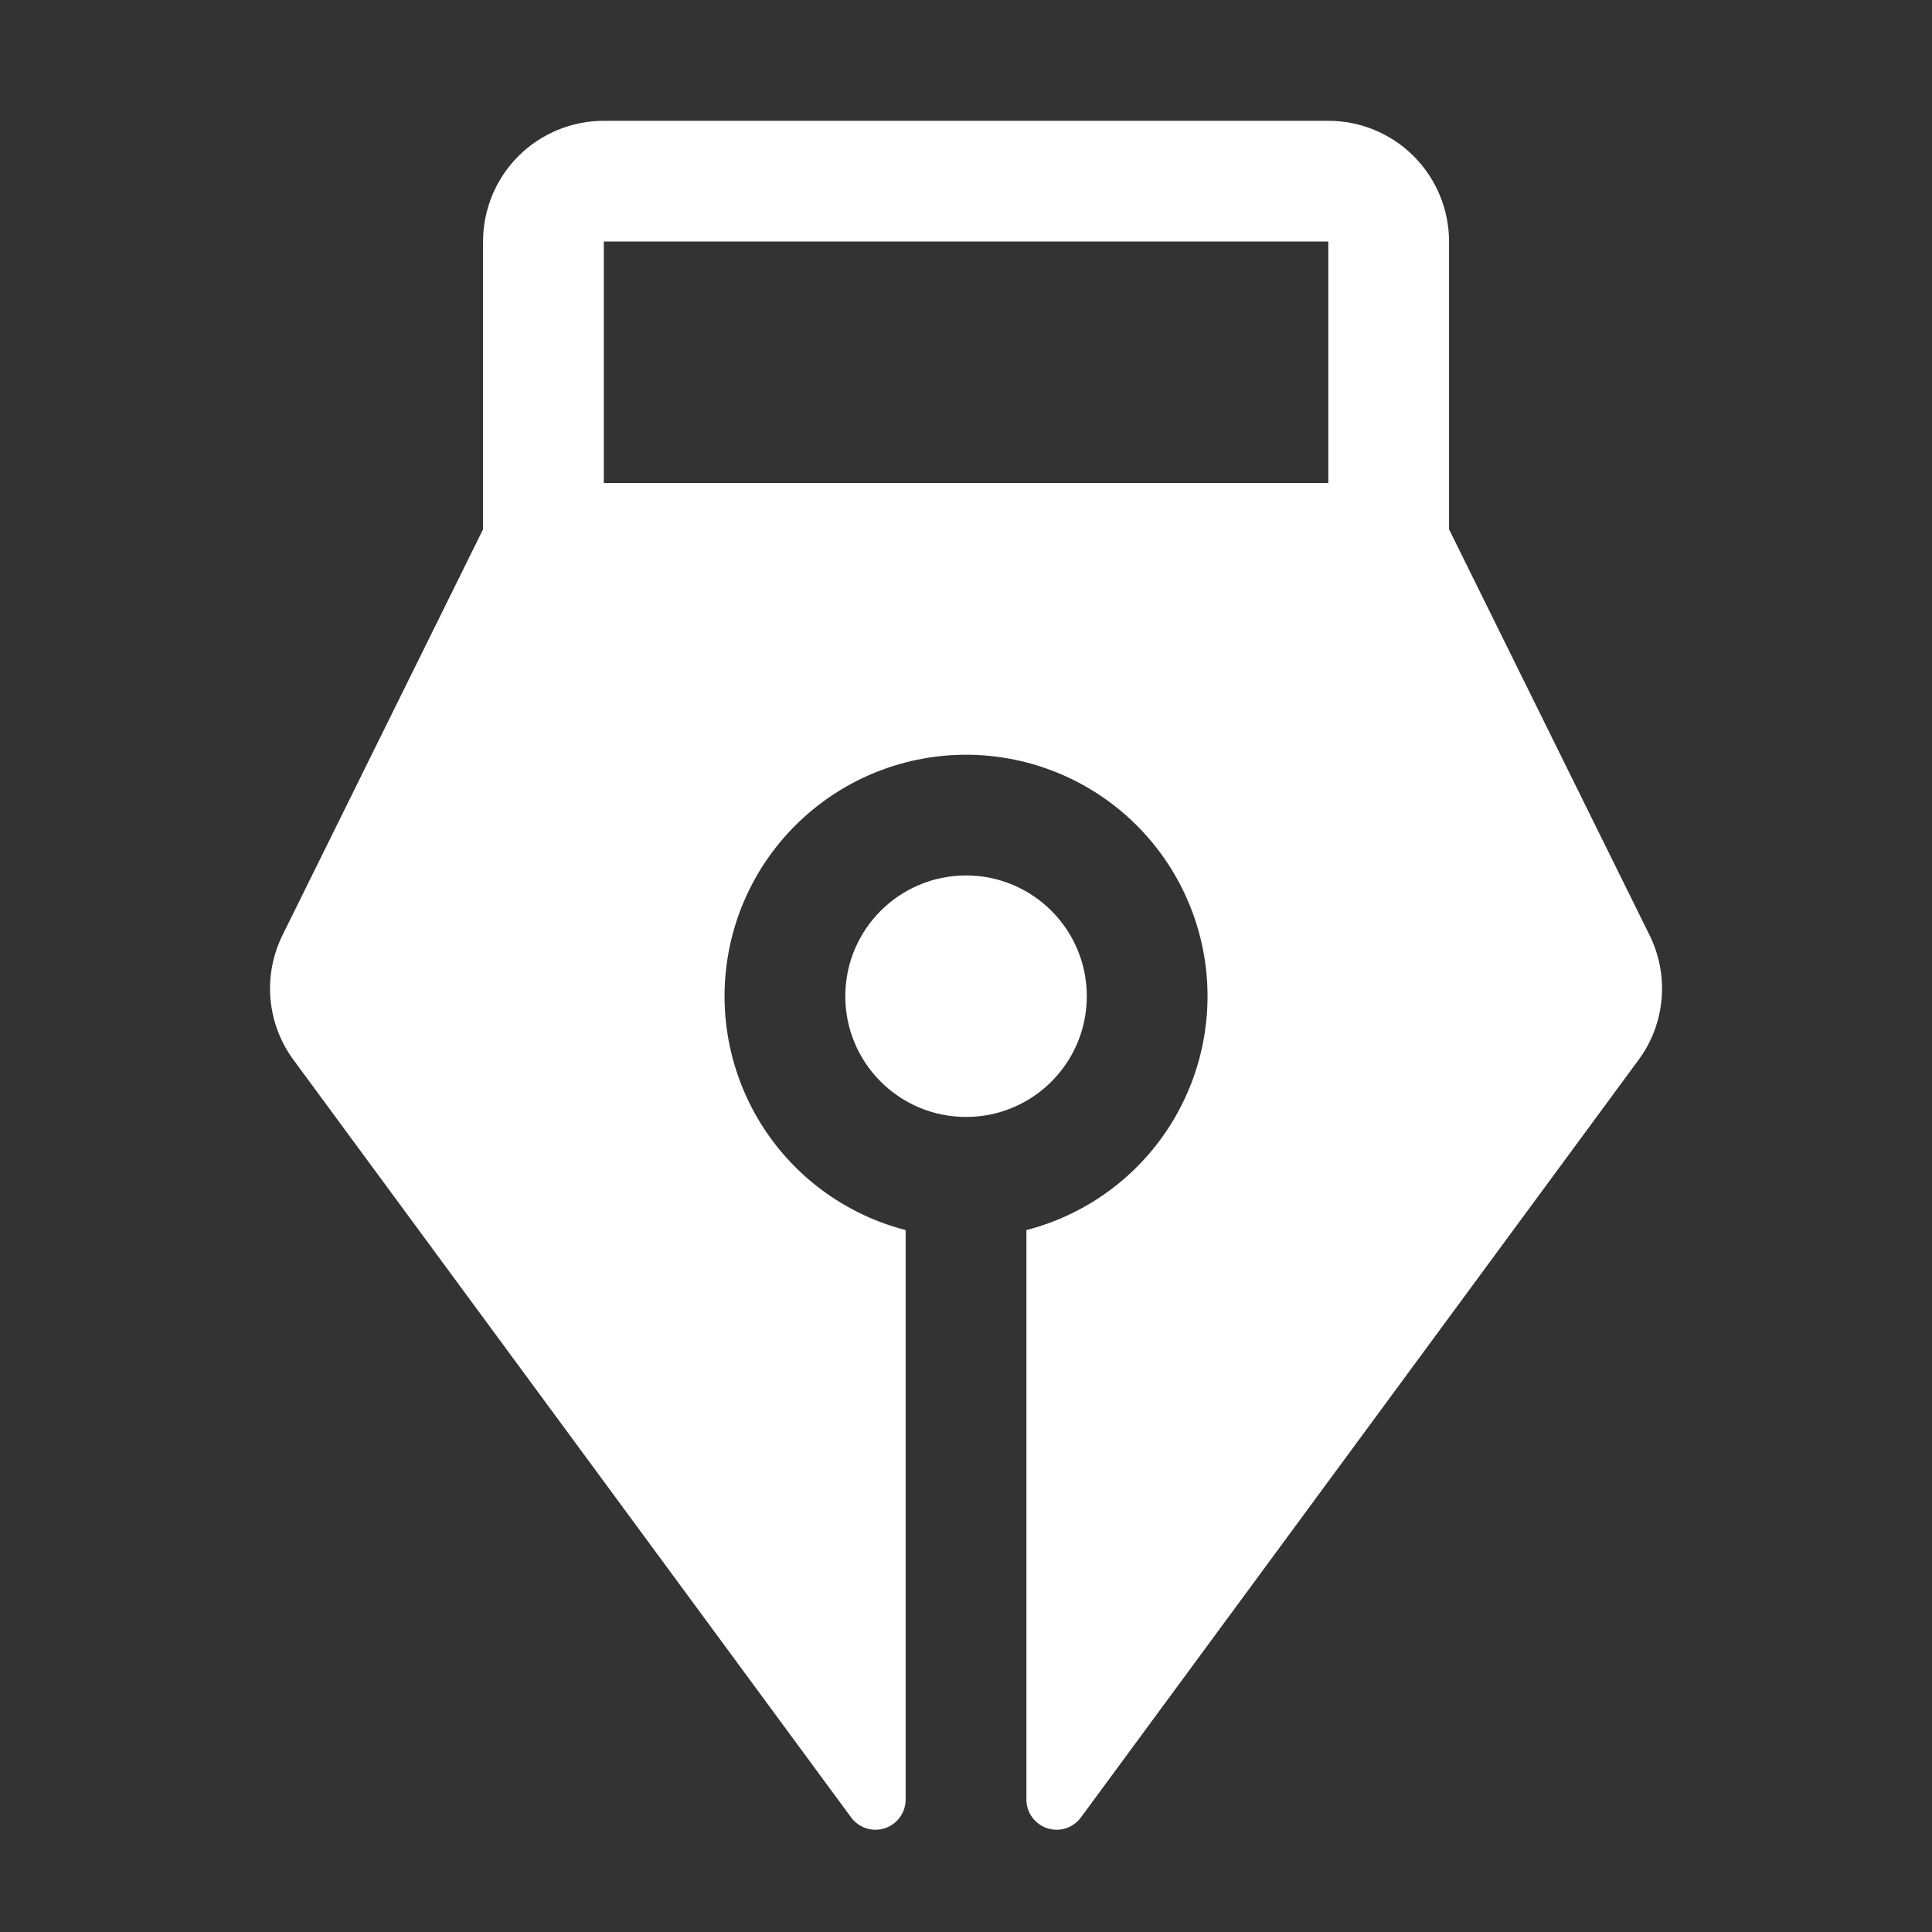 <svg width="38" height="38" viewBox="0 0 38 38" fill="none" xmlns="http://www.w3.org/2000/svg">
<rect x="0" y="0" width="38" height="38" fill="#333333" stroke="none"/>
<path d="M19.001 21.969C20.313 21.969 21.376 20.906 21.376 19.594C21.376 18.283 20.313 17.219 19.001 17.219C17.689 17.219 16.626 18.283 16.626 19.594C16.626 20.906 17.689 21.969 19.001 21.969Z" fill="white"/>
<path d="M32.443 18.39L28.501 10.411V4.751C28.501 4.121 28.25 3.517 27.805 3.071C27.36 2.626 26.756 2.376 26.126 2.376H11.876C11.246 2.376 10.642 2.626 10.196 3.071C9.751 3.517 9.501 4.121 9.501 4.751V10.411L5.558 18.39C5.365 18.78 5.282 19.216 5.32 19.651C5.359 20.085 5.516 20.5 5.775 20.85L16.741 35.747C16.816 35.848 16.919 35.922 17.039 35.961C17.158 35.999 17.286 35.998 17.405 35.959C17.524 35.92 17.627 35.844 17.7 35.743C17.774 35.642 17.813 35.52 17.813 35.395V24.194C16.694 23.905 15.718 23.218 15.069 22.261C14.421 21.304 14.143 20.143 14.289 18.996C14.434 17.849 14.993 16.795 15.861 16.031C16.728 15.267 17.845 14.845 19.001 14.845C20.157 14.845 21.273 15.267 22.141 16.031C23.008 16.795 23.567 17.849 23.713 18.996C23.858 20.143 23.581 21.304 22.932 22.261C22.283 23.218 21.308 23.905 20.188 24.194V35.395C20.188 35.52 20.228 35.642 20.301 35.743C20.374 35.844 20.478 35.92 20.597 35.959C20.716 35.998 20.844 35.999 20.963 35.961C21.082 35.922 21.186 35.848 21.26 35.747L32.226 20.85C32.486 20.5 32.643 20.084 32.681 19.651C32.719 19.216 32.637 18.78 32.443 18.39ZM26.126 9.501H11.876V4.751H26.126V9.501Z" fill="white"/>
</svg>
